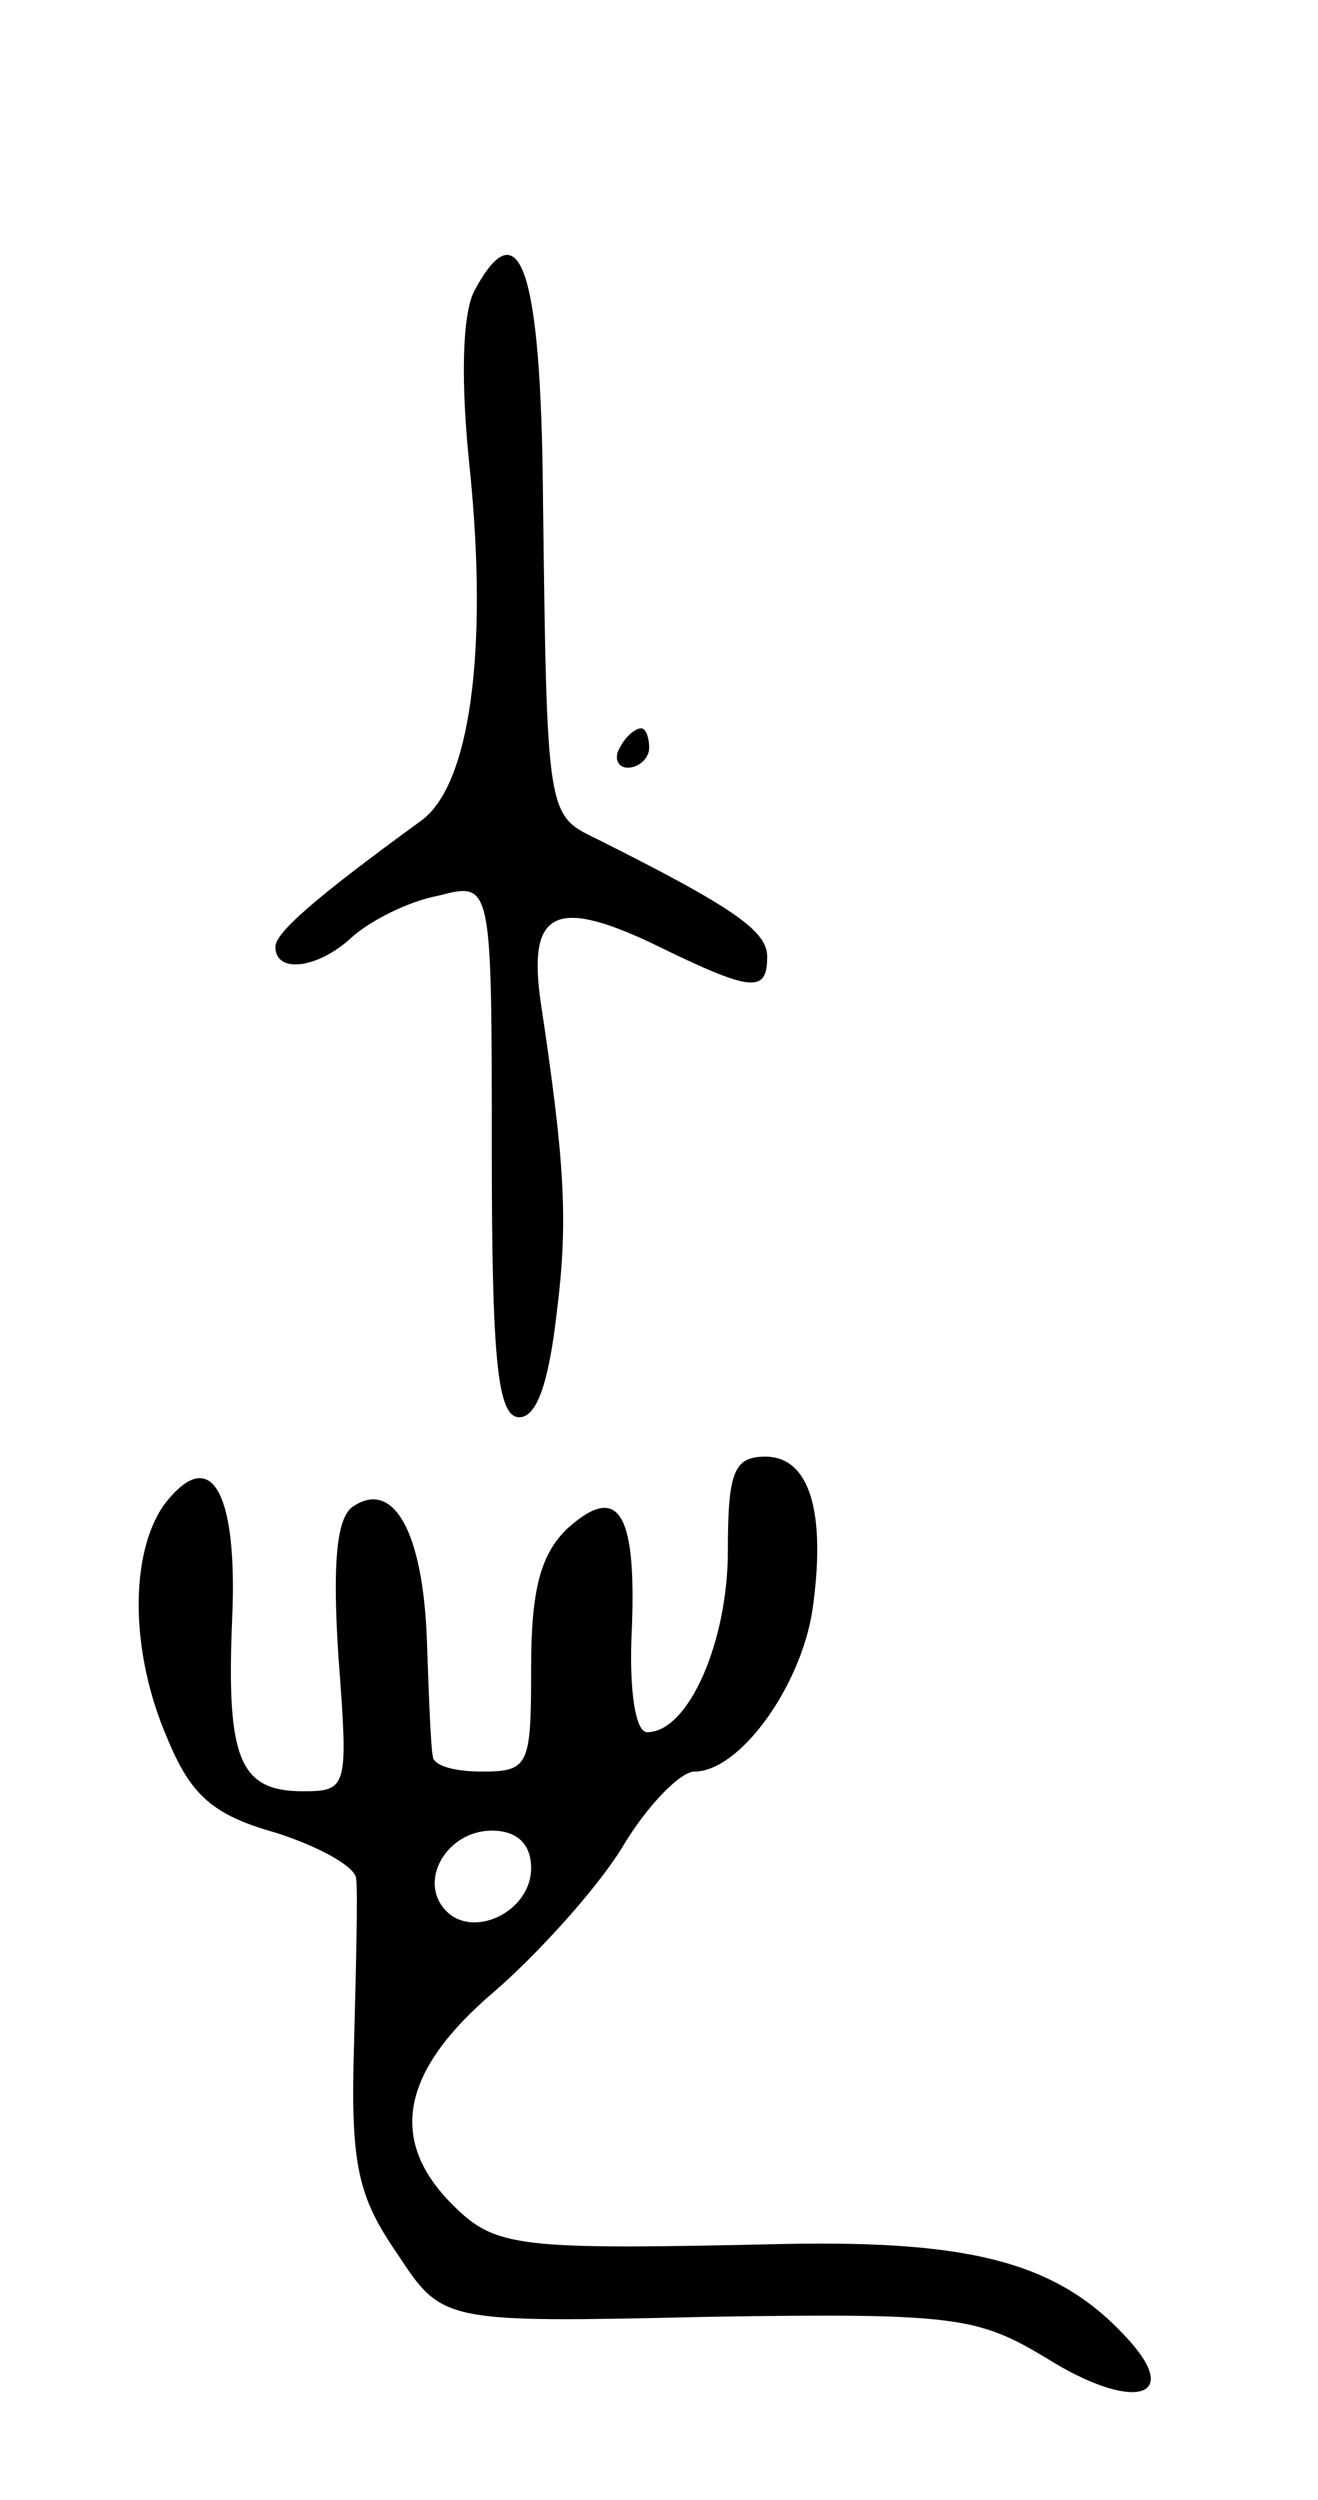 <svg version="1.0" xmlns="http://www.w3.org/2000/svg"
 width="67pt" height="127pt" viewBox="0 0 67 127"
 preserveAspectRatio="xMidYMid meet">
<g transform="translate(0,127) scale(0.1,-0.1)"
fill="#000000" stroke="none">
<path d="M241 1122 c-6 -12 -7 -46 -2 -92 9 -91 0 -159 -25 -177 -55 -40 -74
-57 -74 -64 0 -14 22 -11 39 5 9 8 28 18 44 21 27 7 27 7 27 -129 0 -108 3
-136 14 -136 9 0 15 18 19 53 6 47 4 77 -8 157 -7 47 7 54 56 31 51 -25 59
-26 59 -7 0 13 -17 25 -87 60 -25 12 -25 12 -27 175 -1 115 -12 146 -35 103z"/>
<path d="M315 890 c-3 -5 -1 -10 4 -10 6 0 11 5 11 10 0 6 -2 10 -4 10 -3 0
-8 -4 -11 -10z"/>
<path d="M370 482 c0 -46 -20 -92 -41 -92 -6 0 -9 21 -8 48 3 63 -6 79 -32 56
-14 -13 -19 -31 -19 -71 0 -50 -1 -53 -25 -53 -14 0 -25 3 -25 8 -1 4 -2 30
-3 59 -2 55 -17 81 -37 68 -9 -5 -11 -29 -8 -76 5 -67 5 -69 -18 -69 -32 0
-39 16 -36 87 3 66 -11 90 -35 58 -17 -25 -17 -74 2 -118 12 -29 23 -39 55
-48 22 -7 40 -17 41 -23 1 -6 0 -44 -1 -84 -2 -62 2 -78 22 -107 23 -35 23
-35 158 -32 126 2 137 0 172 -21 43 -27 69 -21 42 9 -35 39 -78 51 -176 49
-135 -3 -146 -2 -168 20 -33 33 -26 68 21 108 22 19 52 52 65 73 13 22 30 39
37 39 23 0 54 43 60 82 7 49 -1 78 -24 78 -16 0 -19 -8 -19 -48z m-100 -161
c0 -22 -29 -36 -43 -22 -15 15 0 41 23 41 13 0 20 -7 20 -19z"/>
</g>
</svg>
